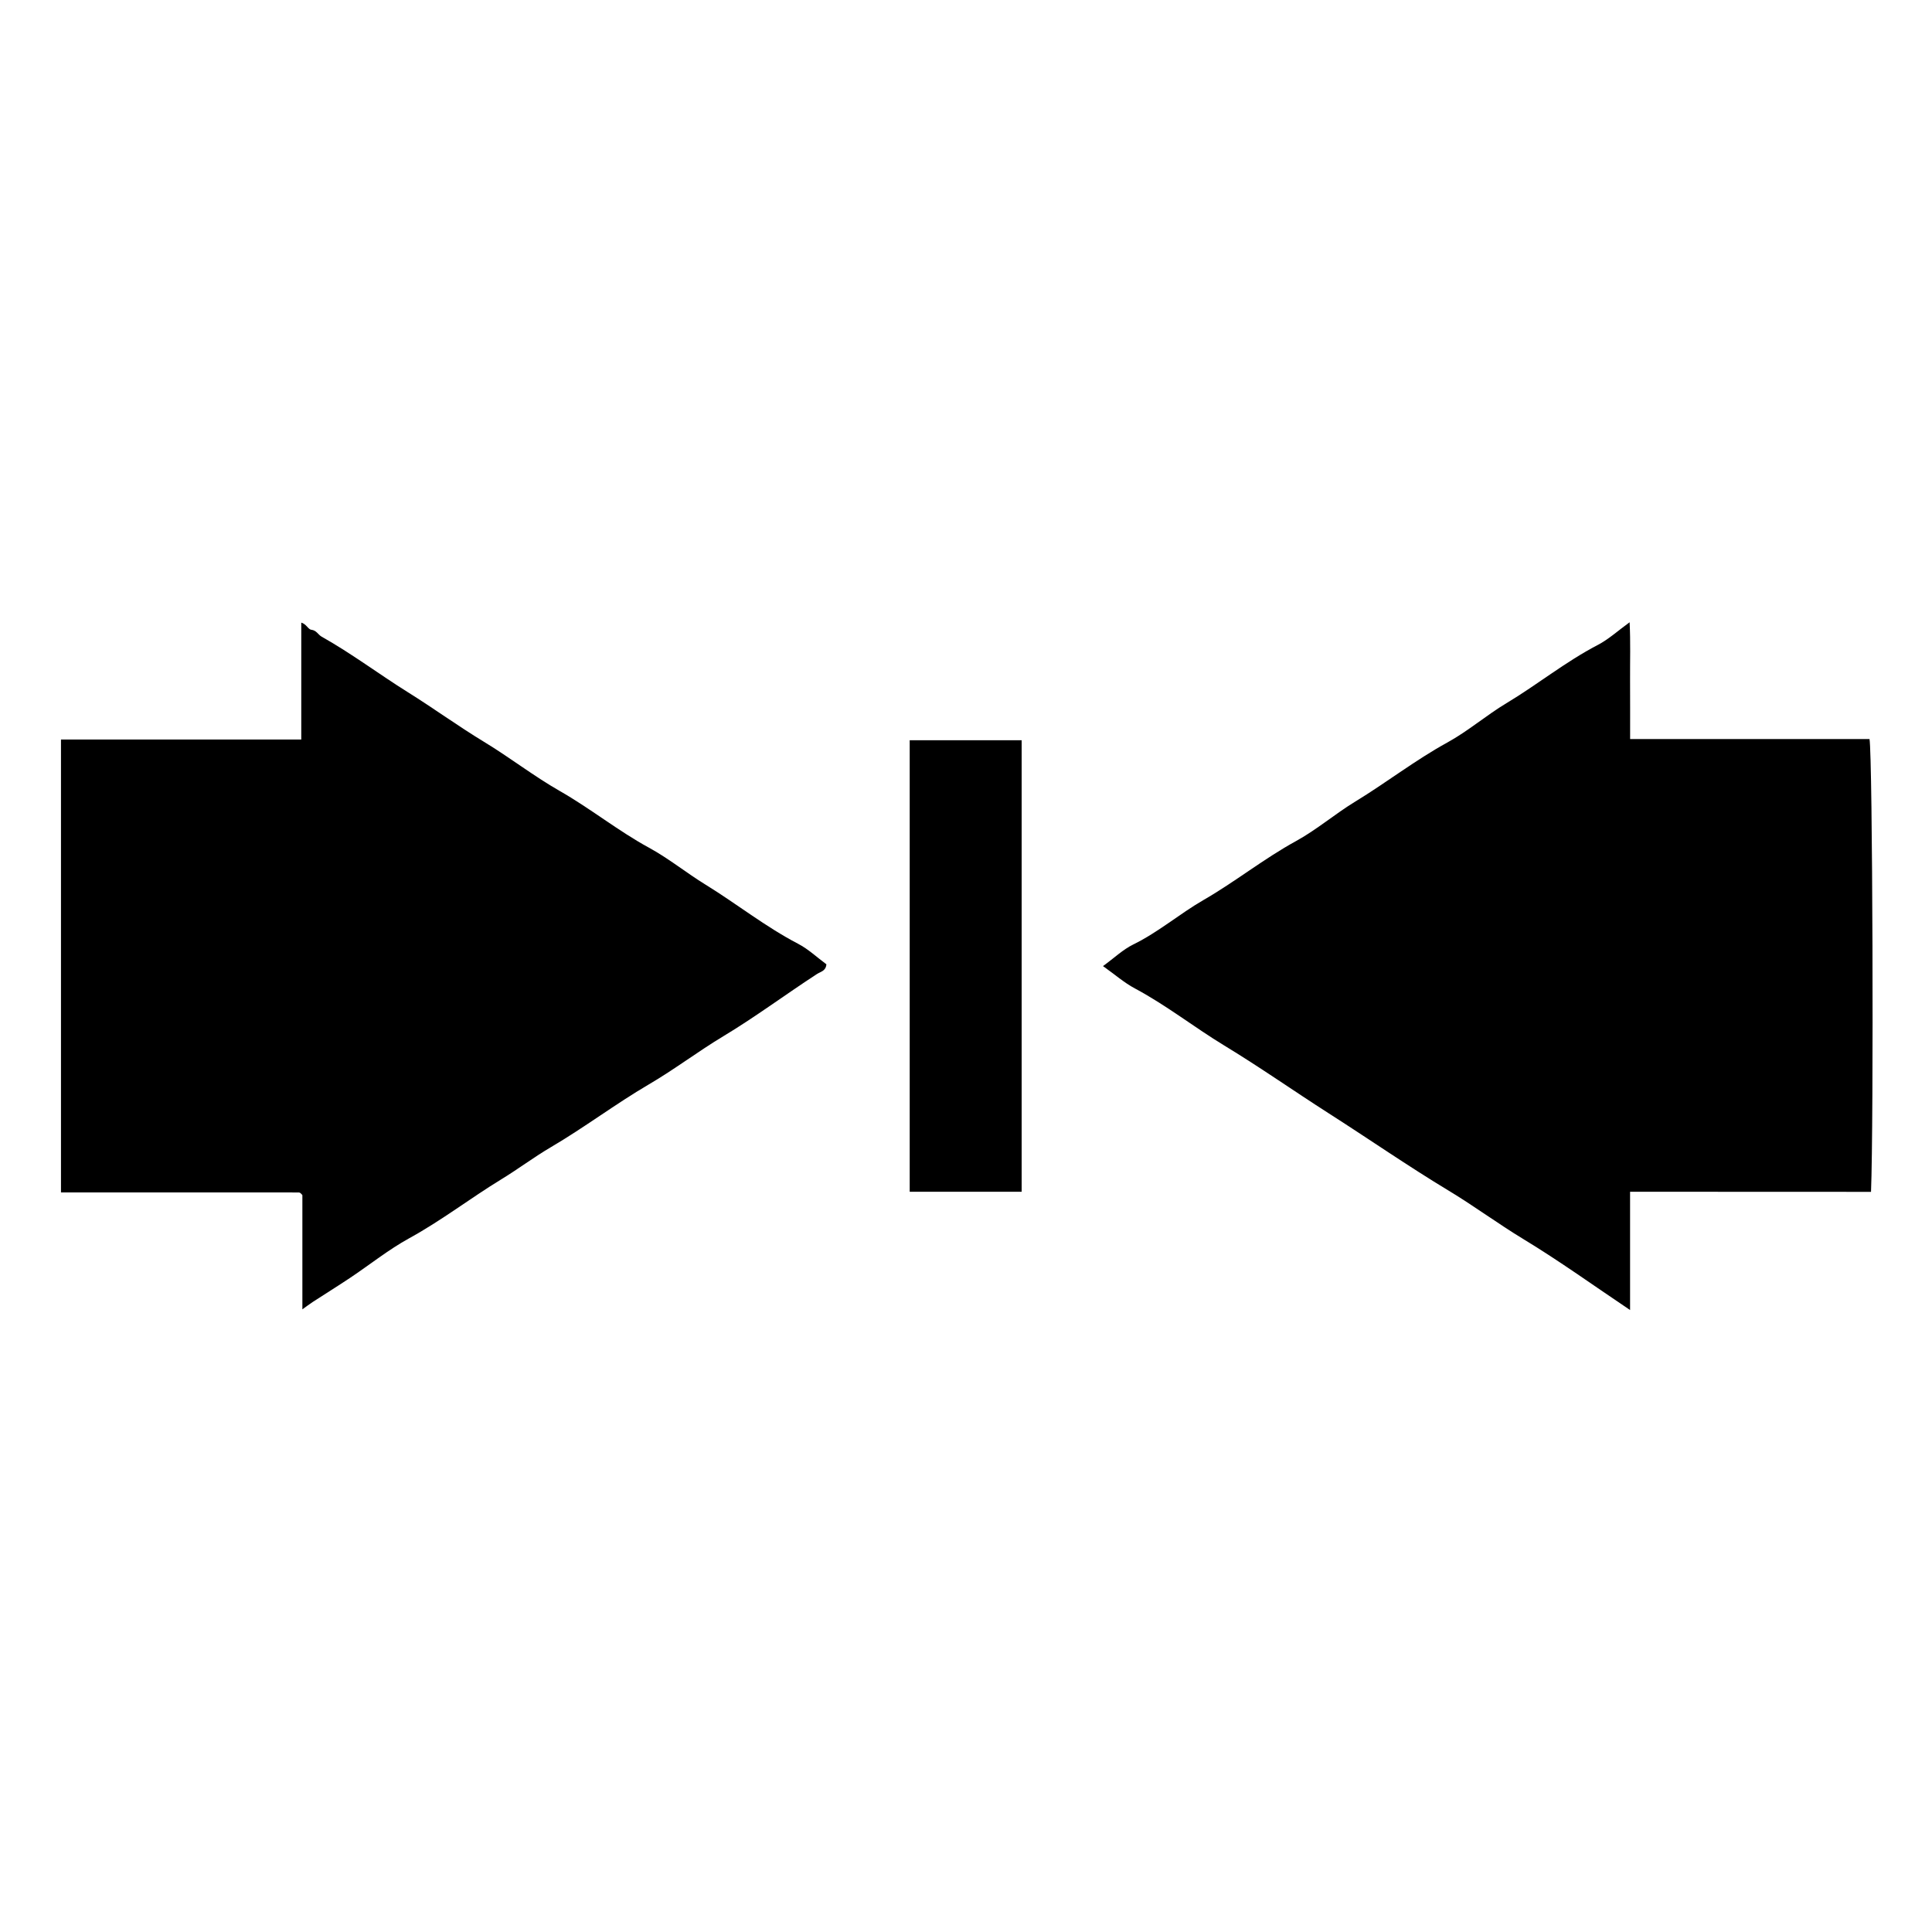 <svg version="1.1" id="layer" xmlns="http://www.w3.org/2000/svg" xmlns:xlink="http://www.w3.org/1999/xlink" x="0px" y="0px"
	 viewBox="0 0 384 384" enable-background="new 0 0 384 384" xml:space="preserve">
<path fill="currentColor" d="M12.12,146.99c15.96,0,31.8,0,47.76,0c0-7.71,0-15.3,0-23.24c1.02,0.29,1.38,1.35,1.99,1.42c1.04,0.11,1.36,0.99,2.07,1.38
	c5.95,3.34,11.4,7.46,17.17,11.06c5.09,3.18,9.94,6.71,15.05,9.81c5.14,3.11,9.89,6.82,15.07,9.78c6.12,3.49,11.6,7.93,17.78,11.3
	c3.91,2.13,7.41,4.99,11.22,7.33c6.19,3.81,11.89,8.36,18.37,11.74c2.06,1.07,3.82,2.74,5.65,4.09c-0.11,1.36-1.13,1.44-1.93,1.97
	c-6.22,4.05-12.19,8.5-18.54,12.32c-5.04,3.03-9.72,6.6-14.78,9.56c-6.69,3.92-12.86,8.6-19.54,12.52
	c-3.34,1.96-6.45,4.31-9.76,6.33c-6.2,3.78-11.96,8.24-18.36,11.75c-4.11,2.26-7.83,5.25-11.75,7.87c-2.44,1.63-4.93,3.17-7.39,4.77
	c-0.67,0.44-1.31,0.93-2.1,1.49c0-7.68,0-15.26,0-22.7c-0.22-0.24-0.29-0.35-0.39-0.41c-0.09-0.06-0.21-0.12-0.32-0.12
	C43.7,237,27.97,237,12.12,237C12.12,207.05,12.12,177.22,12.12,146.99z"/>
<path fill="currentColor" d="M323.99,236.87c0,7.97,0,15.56,0,23.51c-7.23-4.85-14.06-9.77-21.24-14.12c-5.03-3.05-9.75-6.55-14.77-9.58
	c-8.14-4.91-15.95-10.33-23.95-15.44c-6.93-4.43-13.66-9.17-20.69-13.43c-6.01-3.65-11.55-8.03-17.77-11.35
	c-2.14-1.14-4.01-2.79-6.34-4.44c2.22-1.61,3.96-3.29,6.02-4.3c4.99-2.44,9.18-6.08,13.95-8.83c6.3-3.63,11.98-8.2,18.38-11.71
	c4.12-2.26,7.74-5.39,11.76-7.84c6.21-3.78,11.95-8.26,18.35-11.77c4.11-2.26,7.73-5.41,11.77-7.83c6.13-3.68,11.7-8.21,18.08-11.53
	c2.19-1.14,4.08-2.88,6.36-4.53c0.2,3.9,0.07,7.7,0.09,11.5c0.02,3.86,0.01,7.72,0.01,11.71c15.94,0,31.77,0,47.58,0
	c0.62,3.42,0.85,76.2,0.3,90C356.05,236.87,340.22,236.87,323.99,236.87z"/>
<path fill="currentColor" d="M180.81,236.87c0-29.96,0-59.79,0-89.74c7.39,0,14.73,0,22.25,0c0,29.79,0,59.7,0,89.74
	C195.8,236.87,188.46,236.87,180.81,236.87z"/>
</svg>
